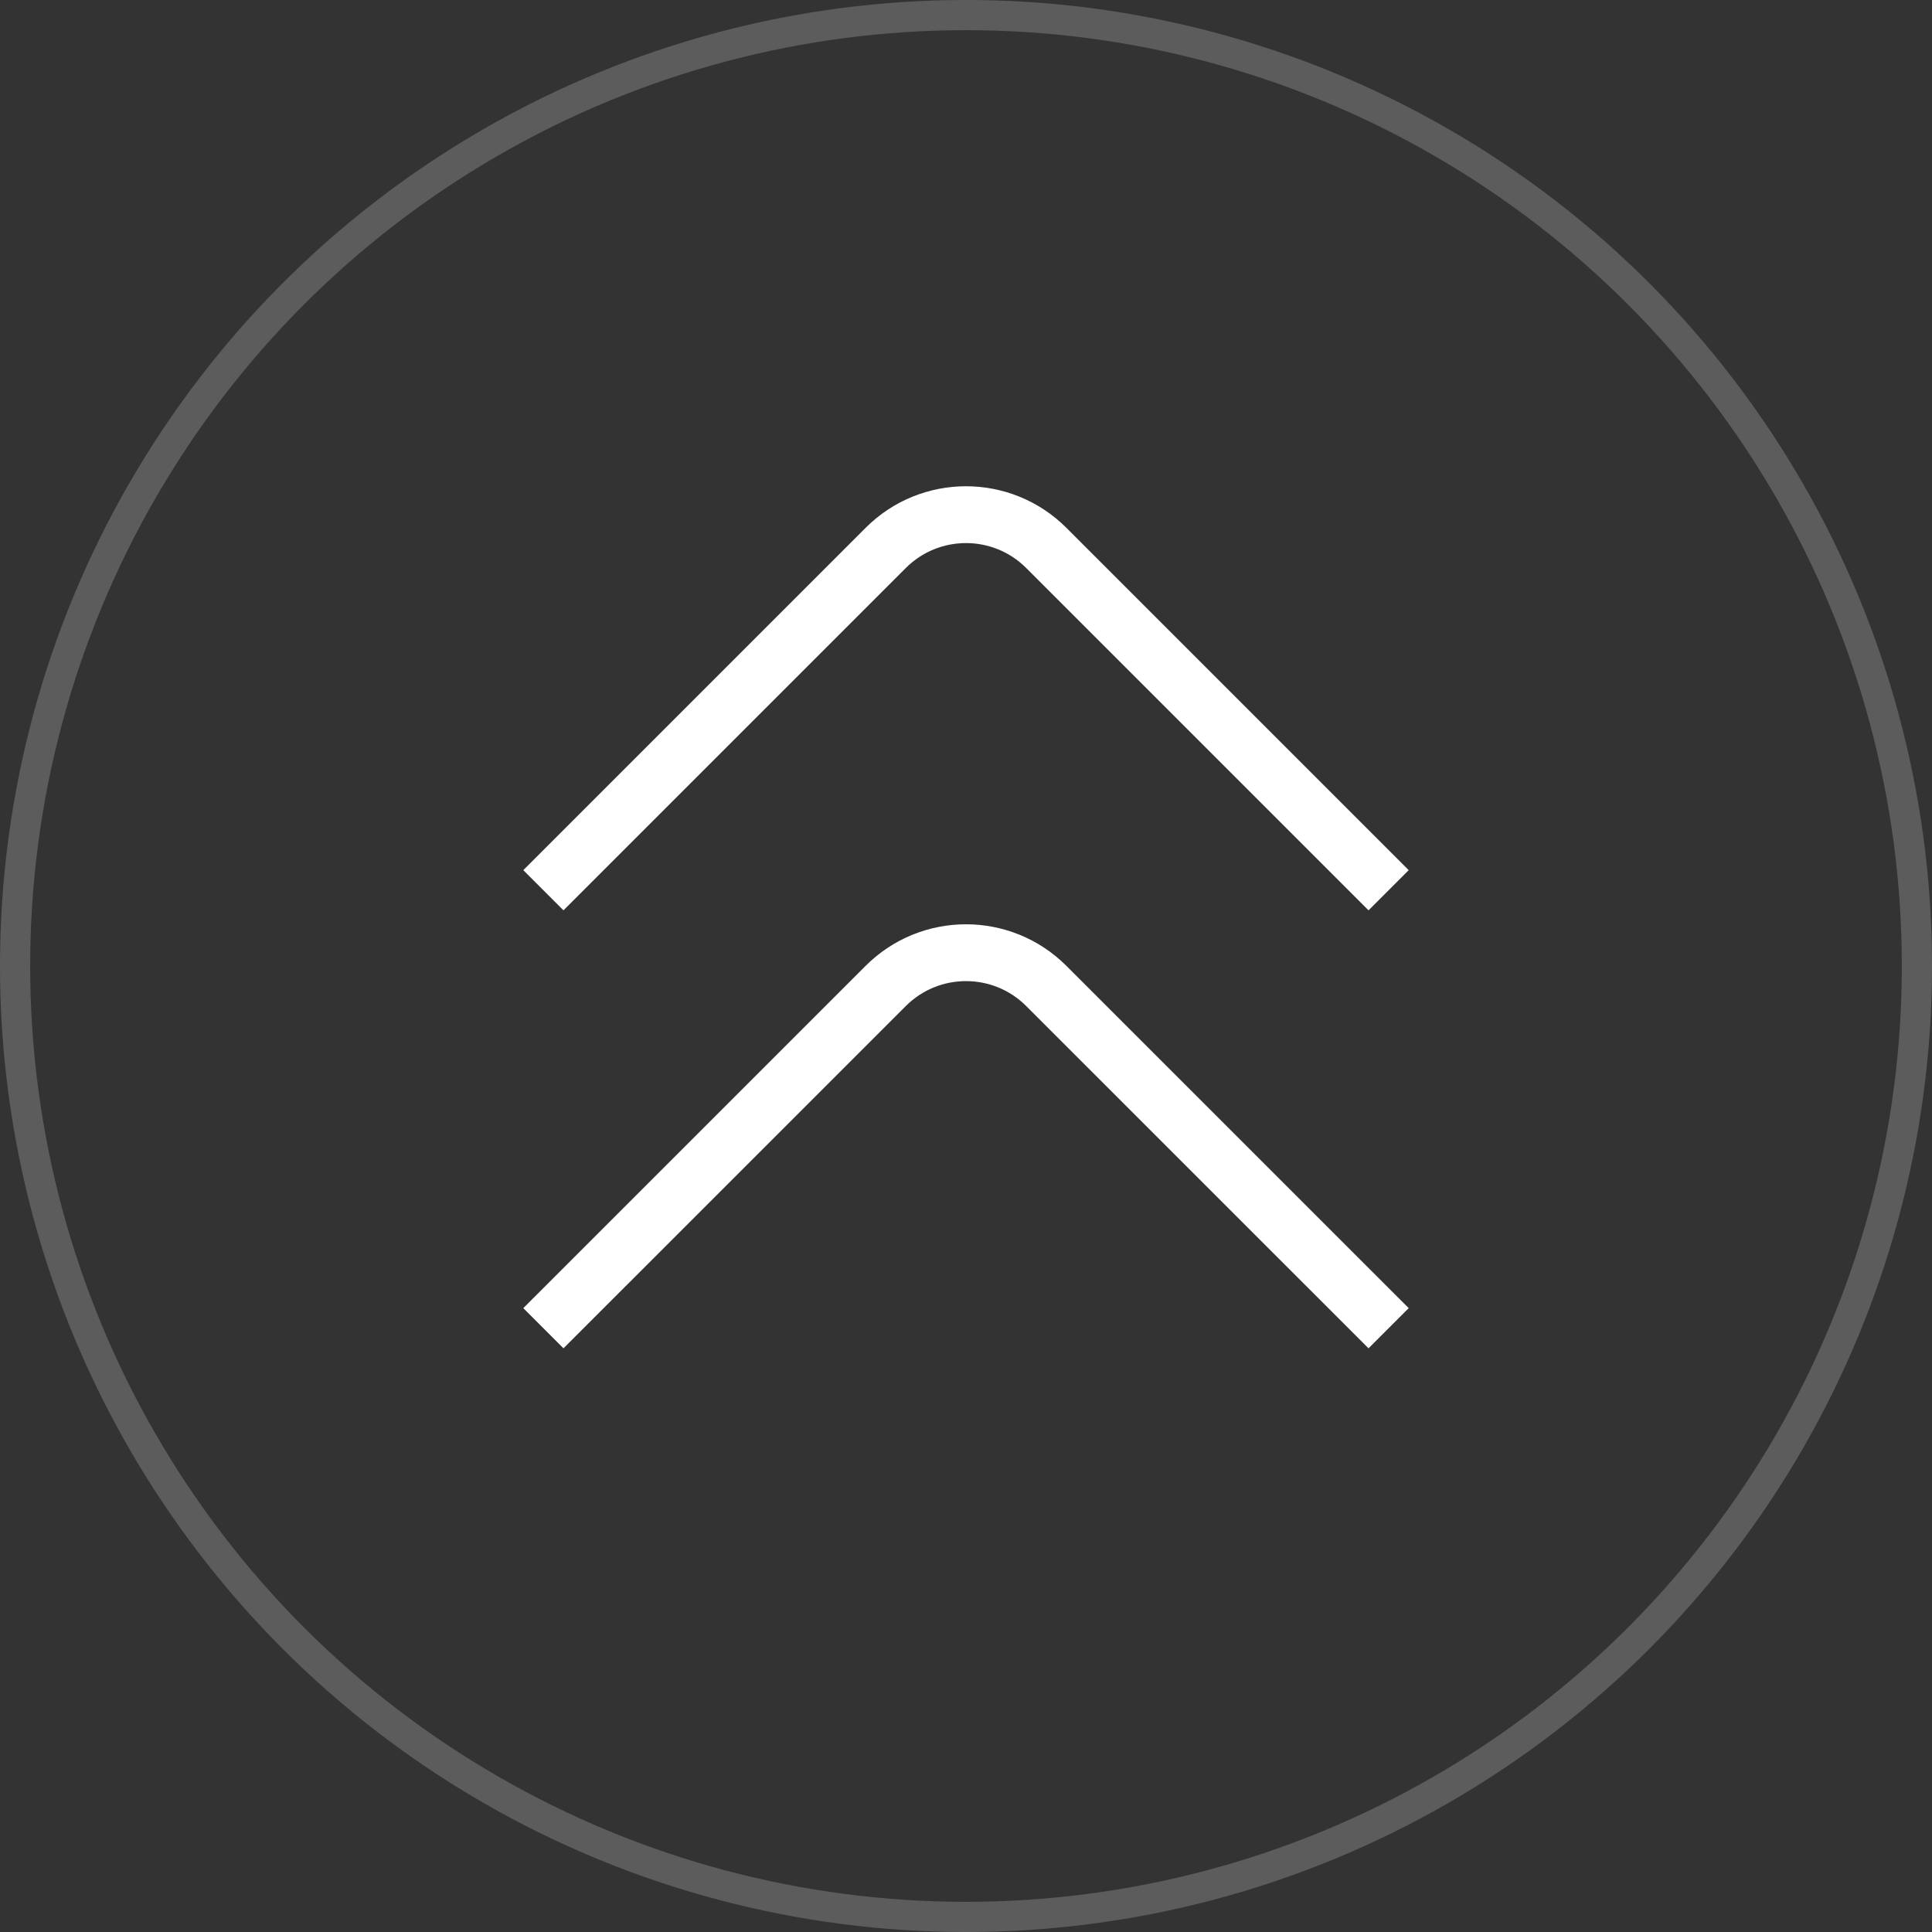<svg width="51" height="51" viewBox="0 0 51 51" fill="none" xmlns="http://www.w3.org/2000/svg">
<rect x="0" y="0" width="51" height="51" fill="#333333" stroke="none"/>
<circle opacity="0.2" cx="25.5" cy="25.5" r="25.102" stroke="white" stroke-width="0.797"/>
<path d="M36.656 23.5L27.621 14.465C26.45 13.293 24.55 13.293 23.379 14.465L14.344 23.5" stroke="white" stroke-width="1.5"/>
<path d="M36.656 35.062L27.621 26.028C26.45 24.856 24.55 24.856 23.379 26.028L14.344 35.062" stroke="white" stroke-width="1.5"/>
</svg>
